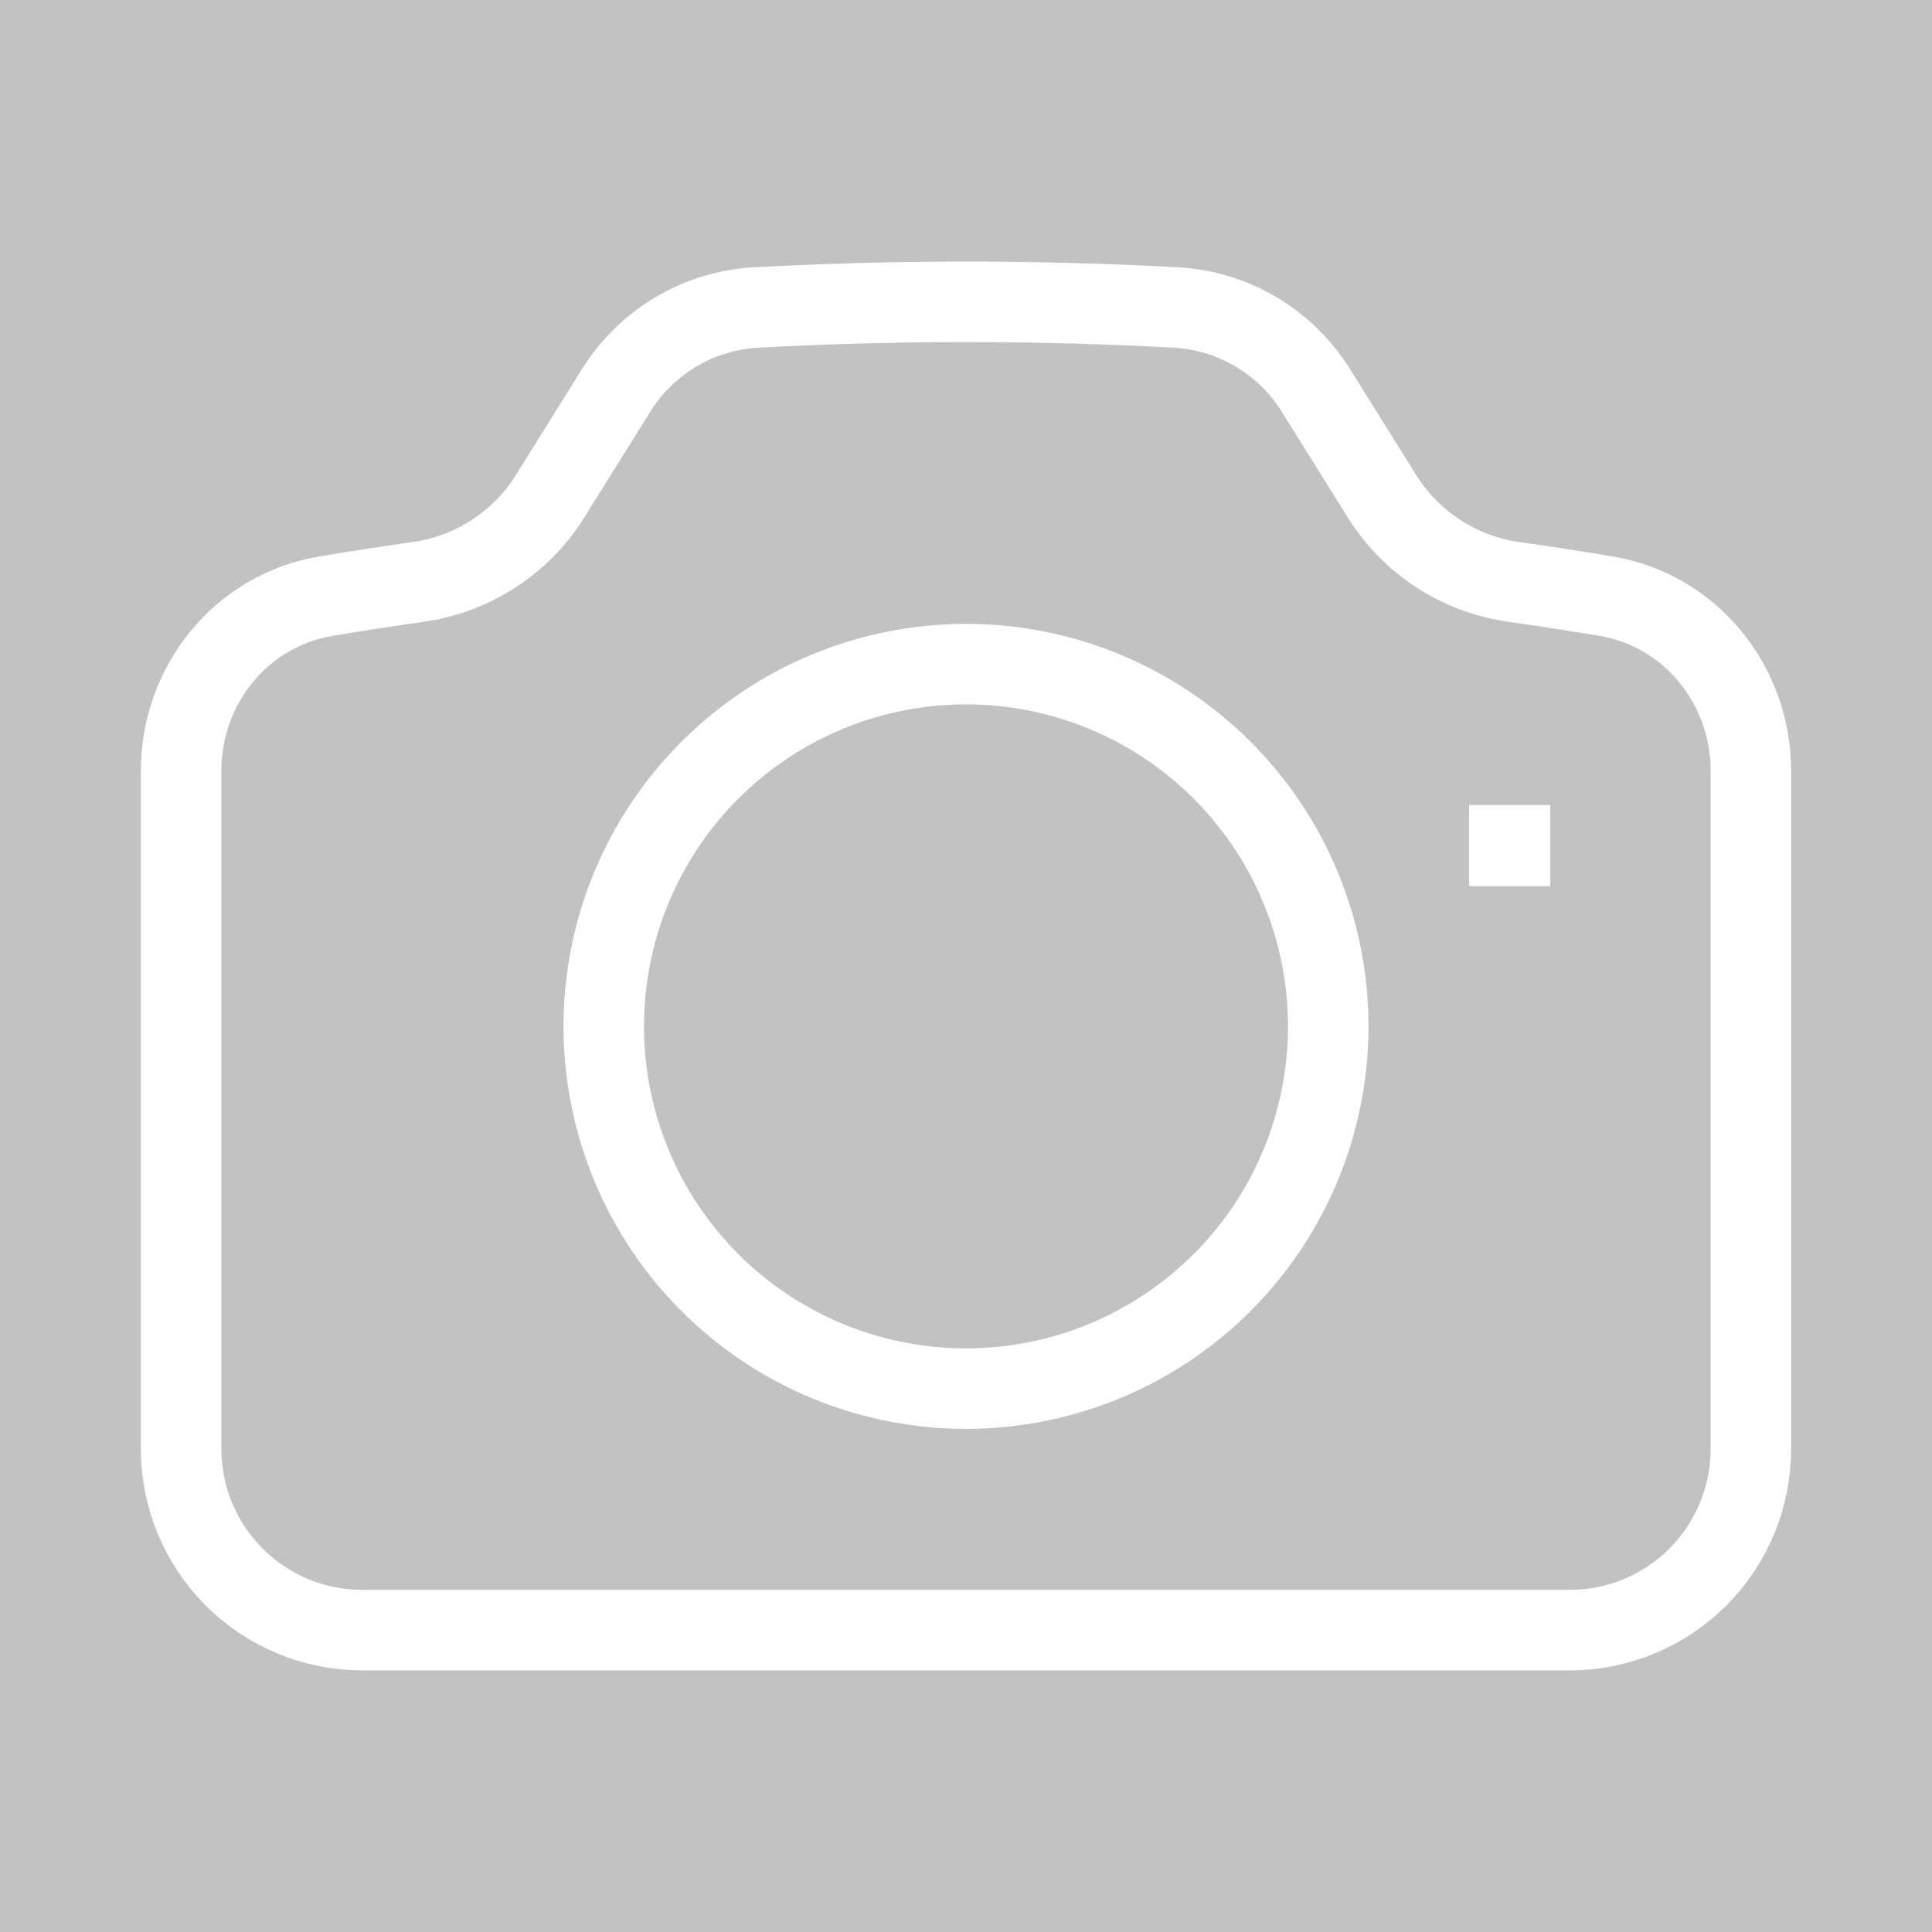 <svg width="24" height="24" viewBox="0 0 24 24" fill="none" xmlns="http://www.w3.org/2000/svg" opacity="0.3">
<rect x="0" y="0" width="24" height="24" fill="#333333" stroke="none"/>
<path d="M6.827 6.175C6.647 6.46 6.407 6.702 6.123 6.884C5.84 7.066 5.52 7.184 5.186 7.23C4.806 7.284 4.429 7.342 4.052 7.405C2.999 7.58 2.25 8.507 2.25 9.574V18C2.25 18.597 2.487 19.169 2.909 19.591C3.331 20.013 3.903 20.25 4.5 20.25H19.5C20.097 20.25 20.669 20.013 21.091 19.591C21.513 19.169 21.75 18.597 21.75 18V9.574C21.75 8.507 21 7.58 19.948 7.405C19.571 7.342 19.193 7.284 18.814 7.23C18.48 7.184 18.16 7.066 17.877 6.884C17.594 6.702 17.354 6.46 17.174 6.175L16.352 4.859C16.167 4.559 15.913 4.308 15.611 4.127C15.309 3.946 14.967 3.841 14.616 3.82C12.873 3.726 11.127 3.726 9.384 3.82C9.032 3.841 8.691 3.946 8.389 4.127C8.087 4.308 7.833 4.559 7.648 4.859L6.827 6.175Z" stroke="white" strokeWidth="1.5" strokeLinecap="round" strokeLinejoin="round"/>
<path d="M16.5 12.75C16.5 13.944 16.026 15.088 15.182 15.932C14.338 16.776 13.194 17.25 12 17.25C10.806 17.25 9.662 16.776 8.818 15.932C7.974 15.088 7.5 13.944 7.5 12.75C7.5 11.556 7.974 10.412 8.818 9.568C9.662 8.724 10.806 8.25 12 8.25C13.194 8.25 14.338 8.724 15.182 9.568C16.026 10.412 16.5 11.556 16.5 12.75ZM18.75 10.5H18.758V10.508H18.75V10.5Z" stroke="white" strokeWidth="1.5" strokeLinecap="round" strokeLinejoin="round"/>
</svg>

